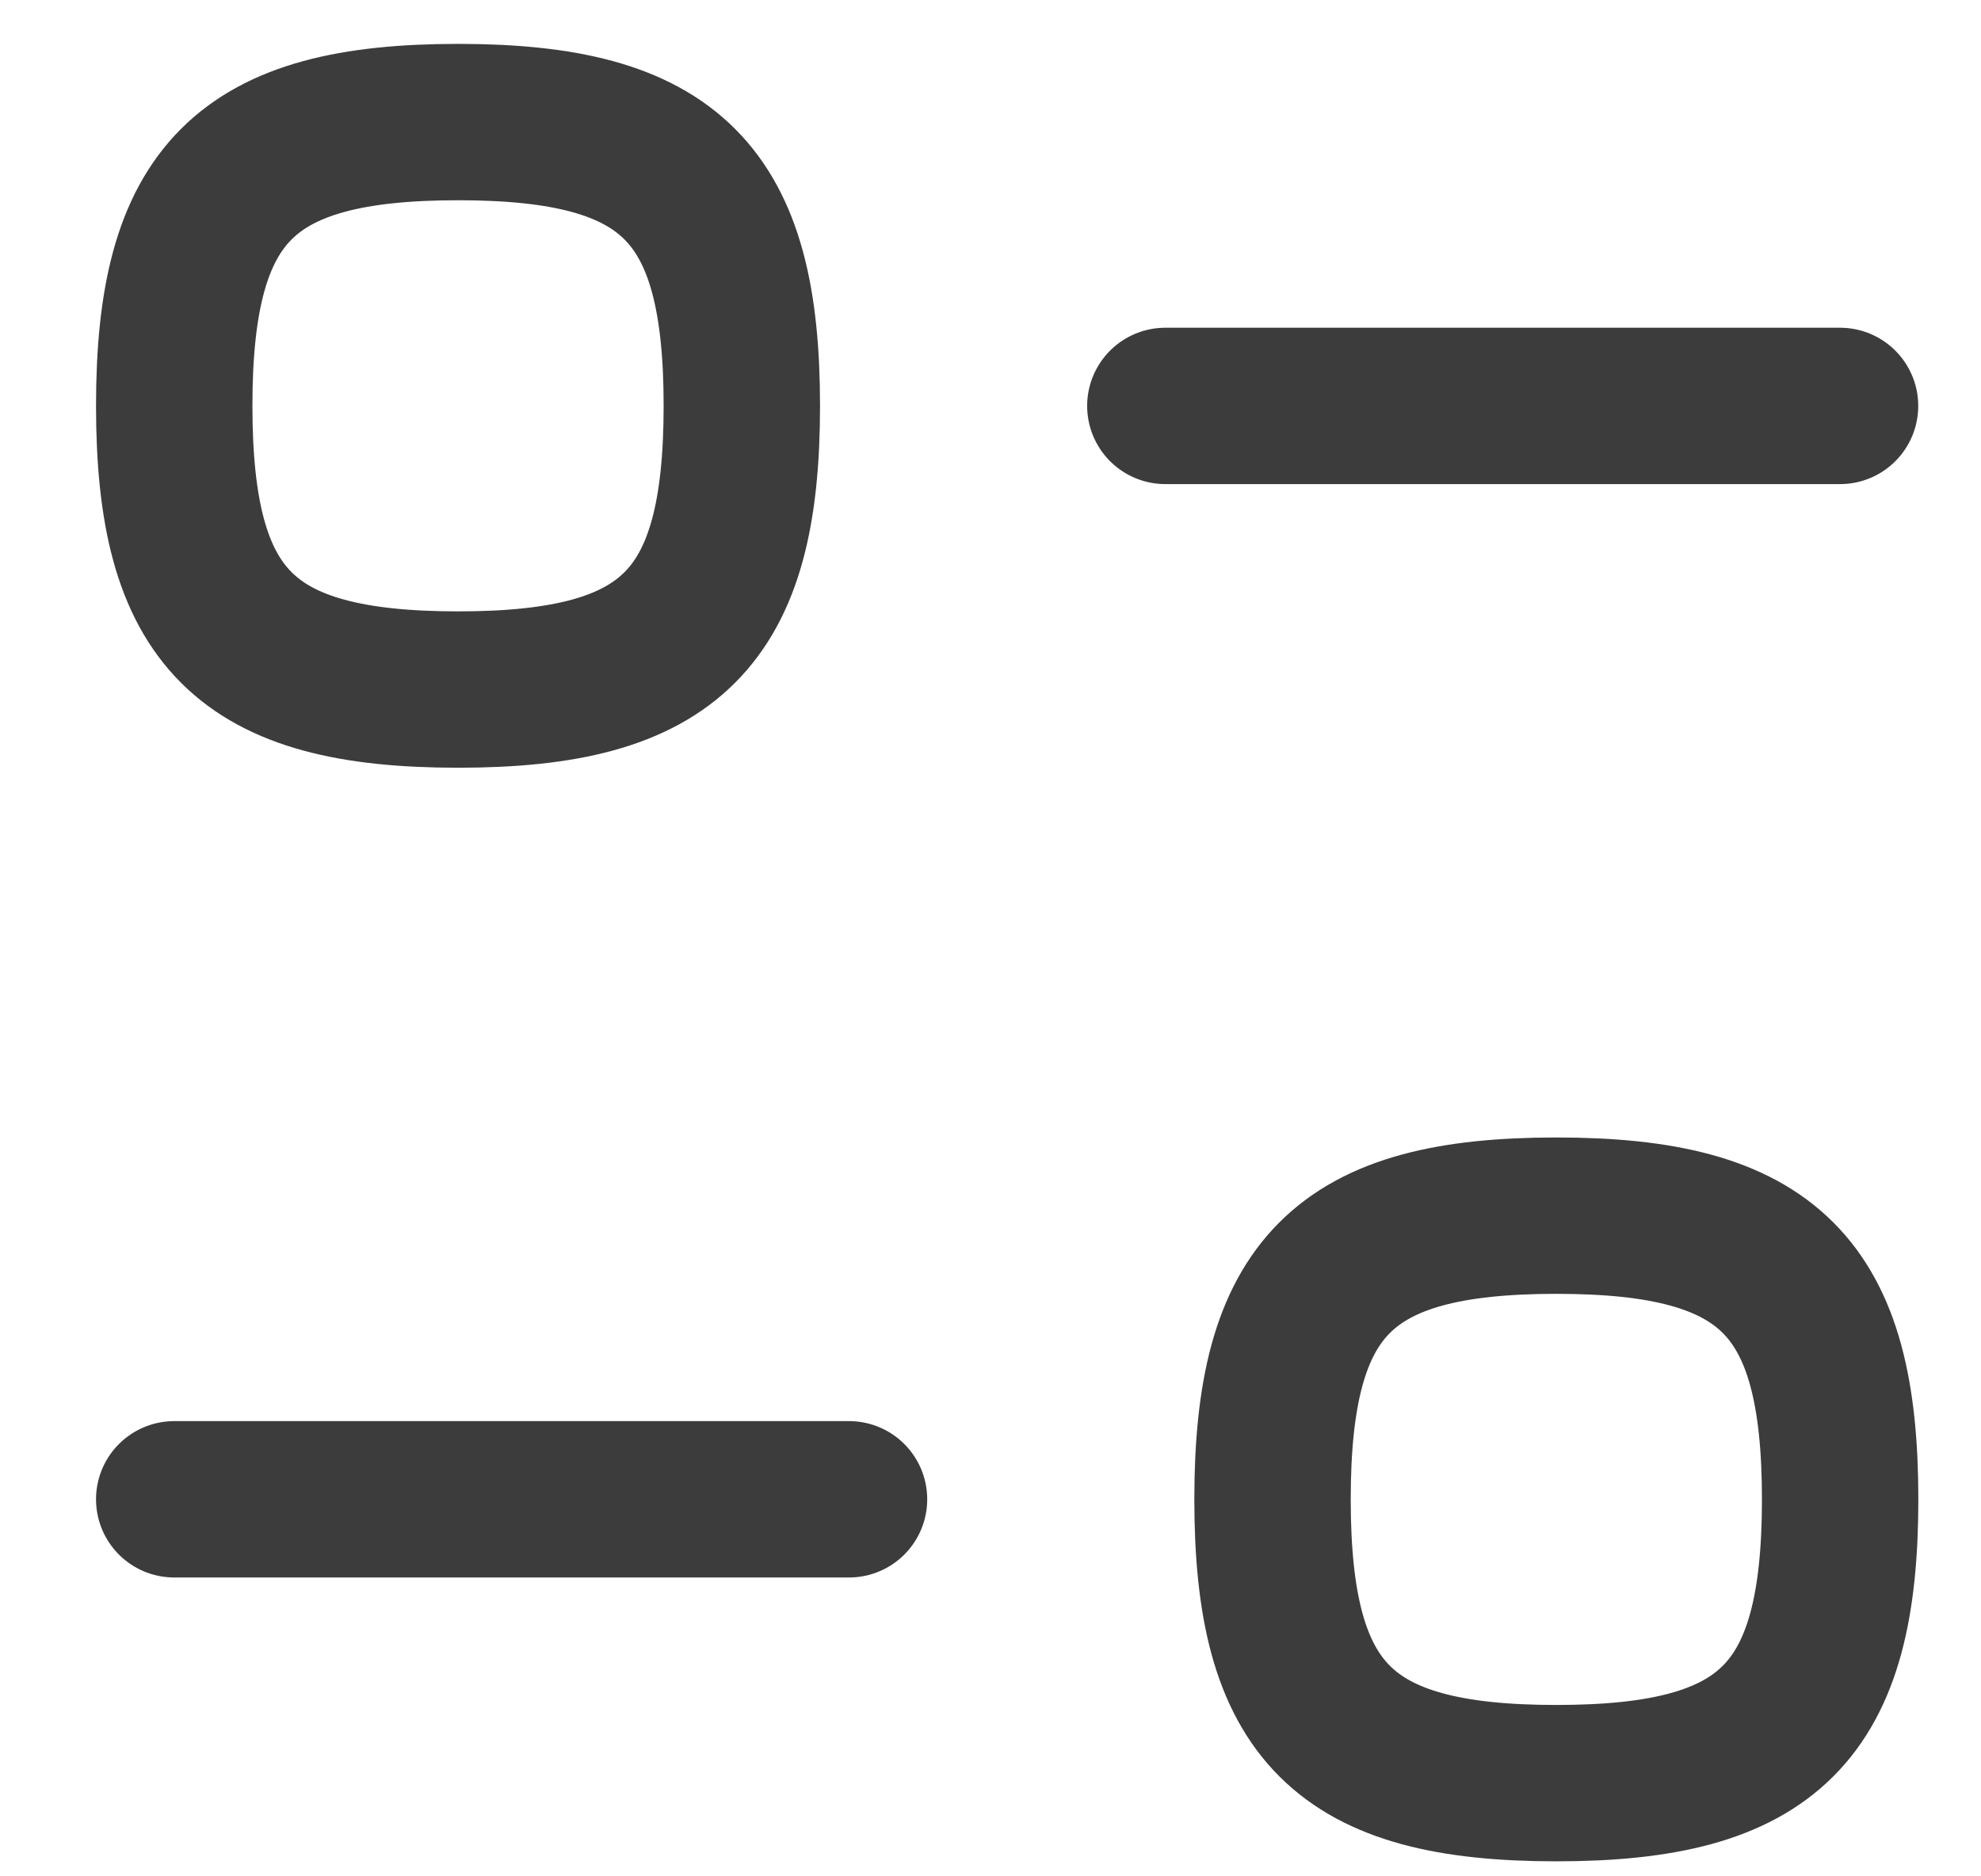 <svg width="19" height="18" viewBox="0 0 19 18" fill="none" xmlns="http://www.w3.org/2000/svg">
<path d="M8.143 14.383H1.671" stroke="#3C3C3C" stroke-width="1.5" stroke-linecap="round" stroke-linejoin="round"/>
<path fill-rule="evenodd" clip-rule="evenodd" d="M12.205 14.384C12.205 16.426 12.886 17.106 14.927 17.106C16.968 17.106 17.649 16.426 17.649 14.384C17.649 12.342 16.968 11.662 14.927 11.662C12.886 11.662 12.205 12.342 12.205 14.384Z" stroke="#3C3C3C" stroke-width="1.5" stroke-linecap="round" stroke-linejoin="round"/>
<path d="M11.177 3.894H17.648" stroke="#3C3C3C" stroke-width="1.5" stroke-linecap="round" stroke-linejoin="round"/>
<path fill-rule="evenodd" clip-rule="evenodd" d="M7.115 3.893C7.115 1.852 6.434 1.171 4.394 1.171C2.352 1.171 1.671 1.852 1.671 3.893C1.671 5.935 2.352 6.615 4.394 6.615C6.434 6.615 7.115 5.935 7.115 3.893Z" stroke="#3C3C3C" stroke-width="1.5" stroke-linecap="round" stroke-linejoin="round"/>
</svg>
